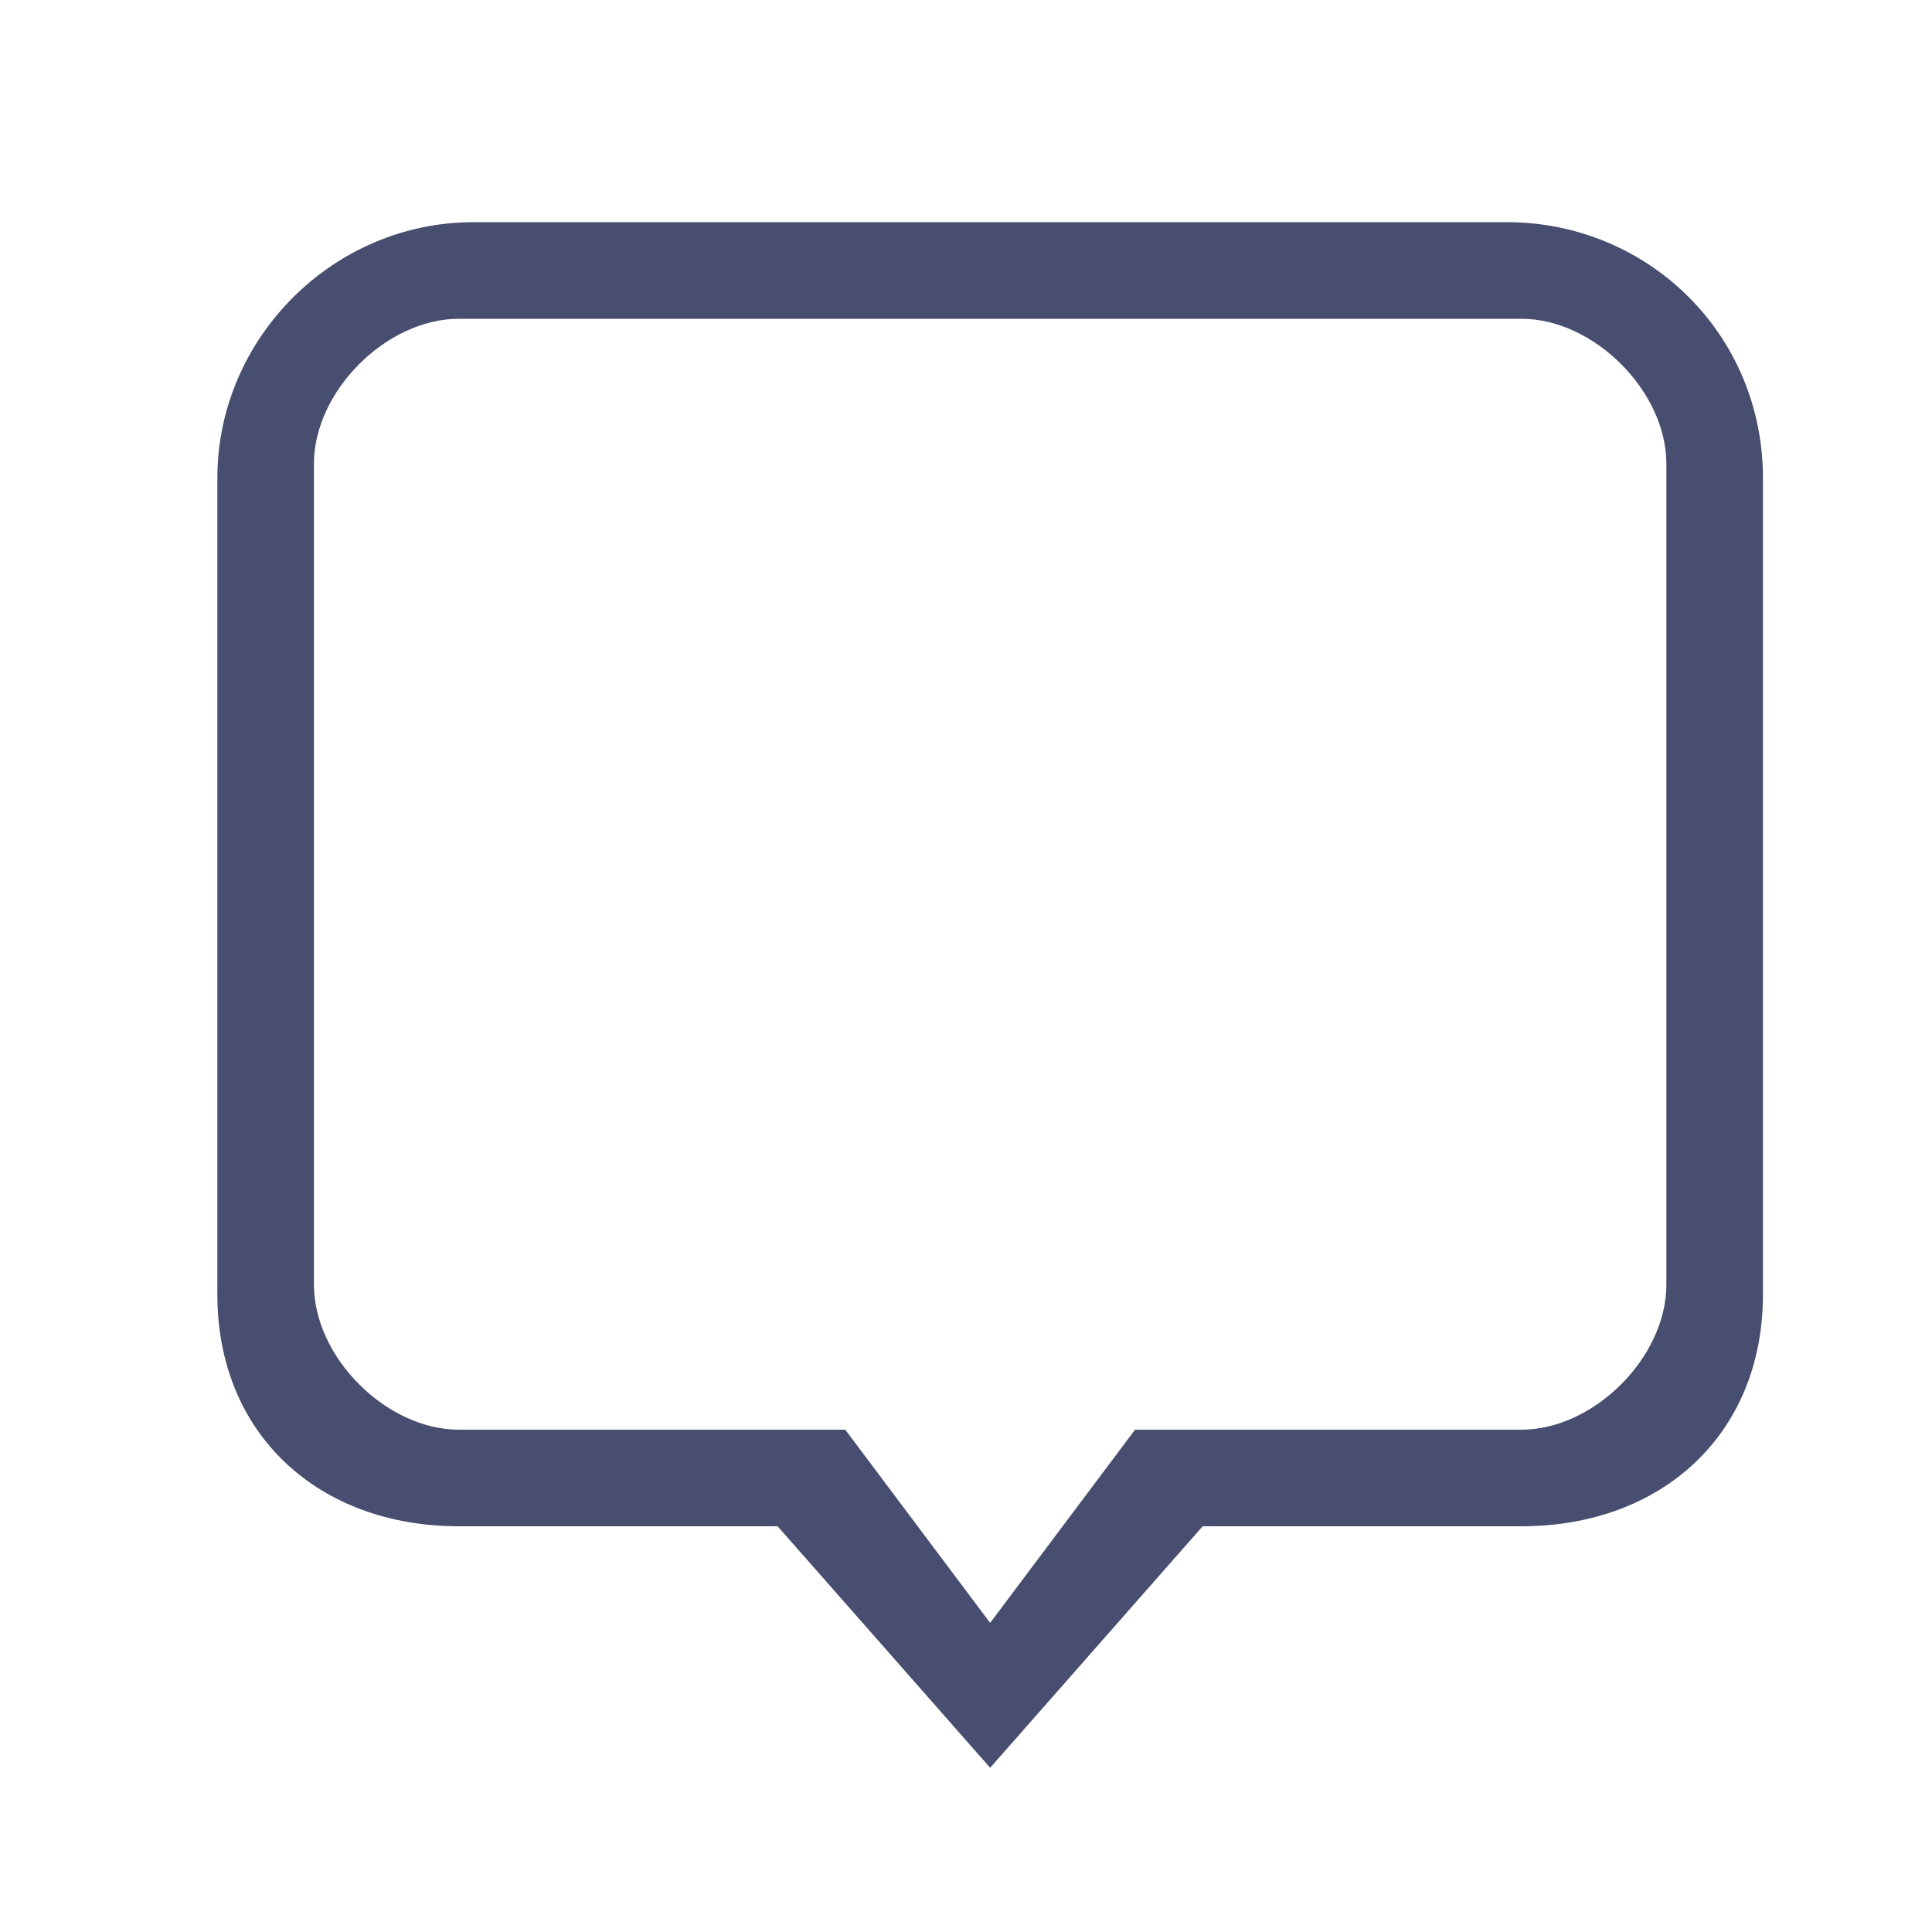<?xml version="1.0" standalone="no"?><!DOCTYPE svg PUBLIC "-//W3C//DTD SVG 1.1//EN" "http://www.w3.org/Graphics/SVG/1.1/DTD/svg11.dtd"><svg class="icon" width="21px" height="21.00px" viewBox="0 0 1024 1024" version="1.1" xmlns="http://www.w3.org/2000/svg"><path d="M798.72 117.76H250.88C176.64 117.76 115.2 179.2 115.2 253.44v432.64c0 74.24 53.76 122.88 128 122.88h168.96l112.64 128 112.64-128h168.96c74.24 0 128-48.64 128-122.88V253.44c0-76.8-61.44-135.68-135.68-135.68z m84.48 563.2c0 38.4-38.4 76.8-76.8 76.8h-204.8l-76.8 102.4-76.8-102.4h-204.8c-38.4 0-76.8-38.4-76.8-76.8v-435.2c0-38.4 38.4-76.8 76.8-76.8h563.2c38.4 0 76.8 38.4 76.8 76.8v435.2z" fill="#474e70" /></svg>